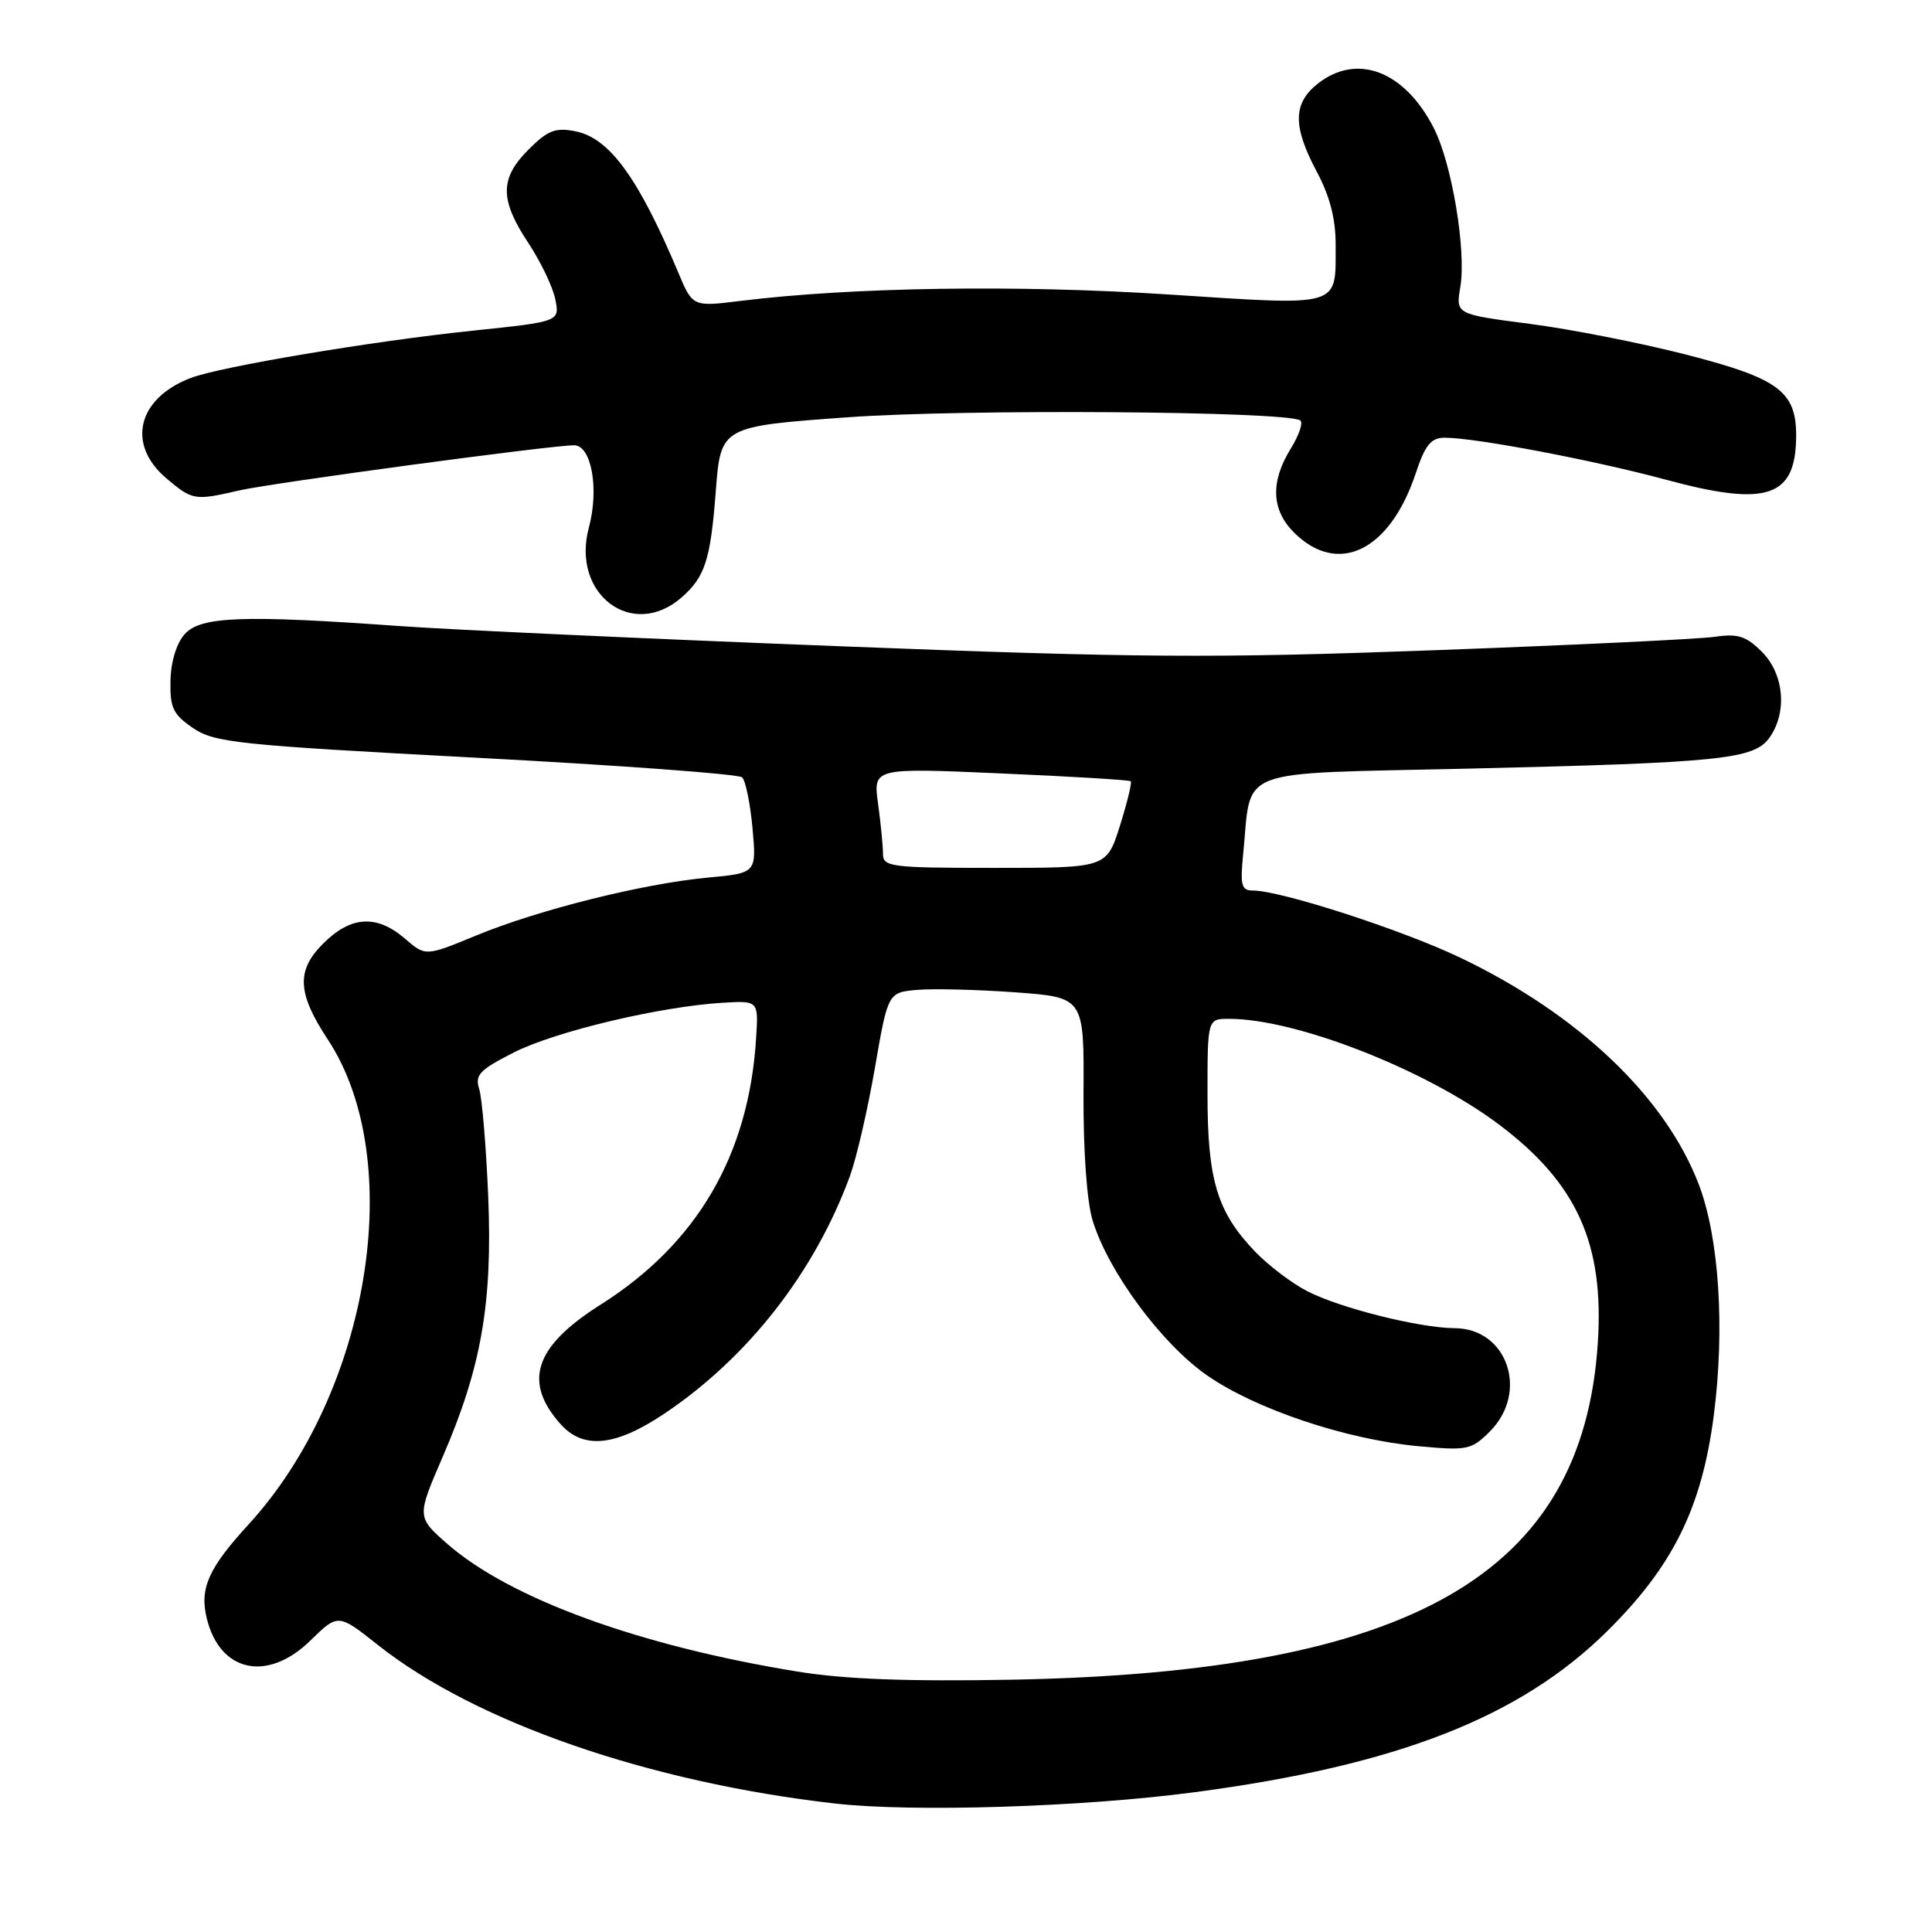 <?xml version="1.0" encoding="UTF-8" standalone="no"?>
<!DOCTYPE svg PUBLIC "-//W3C//DTD SVG 1.1//EN" "http://www.w3.org/Graphics/SVG/1.1/DTD/svg11.dtd" >
<svg xmlns="http://www.w3.org/2000/svg" xmlns:xlink="http://www.w3.org/1999/xlink" version="1.1" viewBox="0 0 256 256">
 <g >
 <path fill="currentColor"
d=" M 158.27 237.48 C 185.10 233.93 201.39 227.57 212.95 216.15 C 221.69 207.51 225.51 199.77 227.09 187.51 C 228.57 176.03 227.79 164.04 225.12 157.00 C 220.69 145.36 209.17 134.39 193.50 126.90 C 185.82 123.22 169.69 118.00 166.01 118.00 C 164.50 118.00 164.32 117.30 164.72 113.25 C 165.90 101.50 163.08 102.58 194.46 101.85 C 228.15 101.06 232.46 100.61 234.49 97.71 C 236.85 94.34 236.39 89.30 233.46 86.37 C 231.37 84.28 230.28 83.93 227.21 84.38 C 225.17 84.68 208.43 85.48 190.00 86.16 C 160.71 87.24 150.79 87.17 111.00 85.62 C 85.97 84.65 59.88 83.45 53.00 82.96 C 32.24 81.47 26.60 81.67 24.49 84.01 C 23.39 85.23 22.64 87.66 22.59 90.20 C 22.51 93.79 22.93 94.67 25.58 96.47 C 28.41 98.40 31.45 98.72 63.08 100.40 C 82.01 101.40 97.88 102.57 98.33 103.00 C 98.79 103.42 99.41 106.45 99.71 109.73 C 100.25 115.69 100.25 115.69 93.75 116.29 C 85.16 117.10 71.39 120.54 63.09 123.96 C 56.38 126.73 56.38 126.73 53.64 124.36 C 49.90 121.15 46.48 121.36 42.81 125.04 C 39.24 128.60 39.39 131.60 43.43 137.73 C 53.99 153.76 48.98 184.48 32.94 201.99 C 27.57 207.86 26.41 210.50 27.42 214.53 C 29.19 221.60 35.46 222.91 41.11 217.40 C 44.80 213.79 44.80 213.79 50.10 217.99 C 63.03 228.21 85.91 236.14 110.59 238.97 C 120.91 240.15 143.44 239.45 158.27 237.48 Z  M 90.34 79.14 C 93.42 76.44 94.15 74.16 94.84 65.15 C 95.50 56.50 95.50 56.50 112.50 55.28 C 127.93 54.18 170.17 54.48 172.28 55.70 C 172.71 55.95 172.15 57.64 171.03 59.45 C 168.32 63.84 168.46 67.55 171.45 70.55 C 177.27 76.36 184.15 73.03 187.58 62.75 C 188.85 58.93 189.61 58.00 191.45 58.00 C 195.51 58.00 211.24 60.99 220.85 63.59 C 234.21 67.20 238.00 65.89 238.00 57.68 C 238.00 51.86 235.63 50.12 223.47 47.00 C 217.43 45.45 208.09 43.61 202.69 42.91 C 192.89 41.64 192.89 41.64 193.50 38.03 C 194.31 33.21 192.39 21.69 189.99 16.98 C 186.13 9.41 179.83 6.99 174.63 11.07 C 171.31 13.69 171.27 16.73 174.50 22.79 C 176.22 26.02 177.00 29.05 176.98 32.49 C 176.96 40.82 177.99 40.52 154.68 39.01 C 134.75 37.72 112.91 38.05 98.14 39.87 C 91.78 40.66 91.78 40.66 89.86 36.08 C 84.60 23.58 80.76 18.30 76.27 17.40 C 73.59 16.87 72.59 17.26 70.04 19.81 C 66.21 23.63 66.20 26.45 70.00 32.18 C 71.64 34.67 73.26 38.03 73.58 39.66 C 74.17 42.61 74.17 42.61 62.70 43.81 C 49.33 45.20 29.27 48.57 25.28 50.08 C 18.20 52.78 16.72 58.91 22.08 63.41 C 25.51 66.30 25.79 66.35 31.67 64.99 C 35.96 64.00 73.01 59.00 76.07 59.00 C 78.37 59.00 79.41 64.78 78.03 69.90 C 75.64 78.75 83.82 84.88 90.34 79.14 Z  M 105.66 221.49 C 84.79 218.10 67.65 211.86 59.35 204.64 C 55.21 201.02 55.21 201.02 58.64 193.08 C 63.79 181.18 65.27 172.71 64.69 158.50 C 64.41 151.90 63.88 145.52 63.50 144.32 C 62.90 142.43 63.53 141.77 68.10 139.45 C 73.60 136.66 87.52 133.36 95.77 132.87 C 100.50 132.59 100.50 132.59 100.19 137.55 C 99.23 153.06 92.38 164.79 79.54 172.90 C 70.81 178.42 69.26 183.12 74.32 188.75 C 77.33 192.08 81.57 191.64 88.01 187.33 C 99.11 179.89 107.94 168.59 112.62 155.83 C 113.49 153.45 114.98 147.00 115.93 141.50 C 117.66 131.50 117.66 131.50 121.58 131.16 C 123.74 130.98 129.58 131.13 134.57 131.49 C 143.65 132.16 143.65 132.16 143.57 144.83 C 143.53 152.44 144.01 159.17 144.77 161.69 C 146.83 168.47 153.91 178.06 159.95 182.25 C 166.39 186.73 178.37 190.74 187.95 191.63 C 194.42 192.23 194.97 192.12 197.41 189.68 C 202.62 184.47 199.75 176.02 192.75 175.99 C 188.08 175.96 177.56 173.33 173.22 171.09 C 171.17 170.04 168.06 167.67 166.30 165.84 C 161.28 160.60 160.00 156.38 160.00 145.03 C 160.00 135.00 160.00 135.00 162.84 135.00 C 171.79 135.00 189.01 141.76 198.70 149.06 C 208.96 156.81 212.57 164.80 211.72 177.93 C 209.73 208.61 187.12 221.59 134.00 222.57 C 120.26 222.82 111.89 222.51 105.66 221.49 Z  M 117.00 113.14 C 117.00 112.12 116.71 109.13 116.35 106.51 C 115.69 101.74 115.69 101.74 132.60 102.48 C 141.89 102.88 149.65 103.35 149.83 103.52 C 150.01 103.69 149.36 106.34 148.40 109.41 C 146.63 115.00 146.63 115.00 131.82 115.00 C 118.04 115.00 117.00 114.87 117.00 113.14 Z "/>
</g>
</svg>